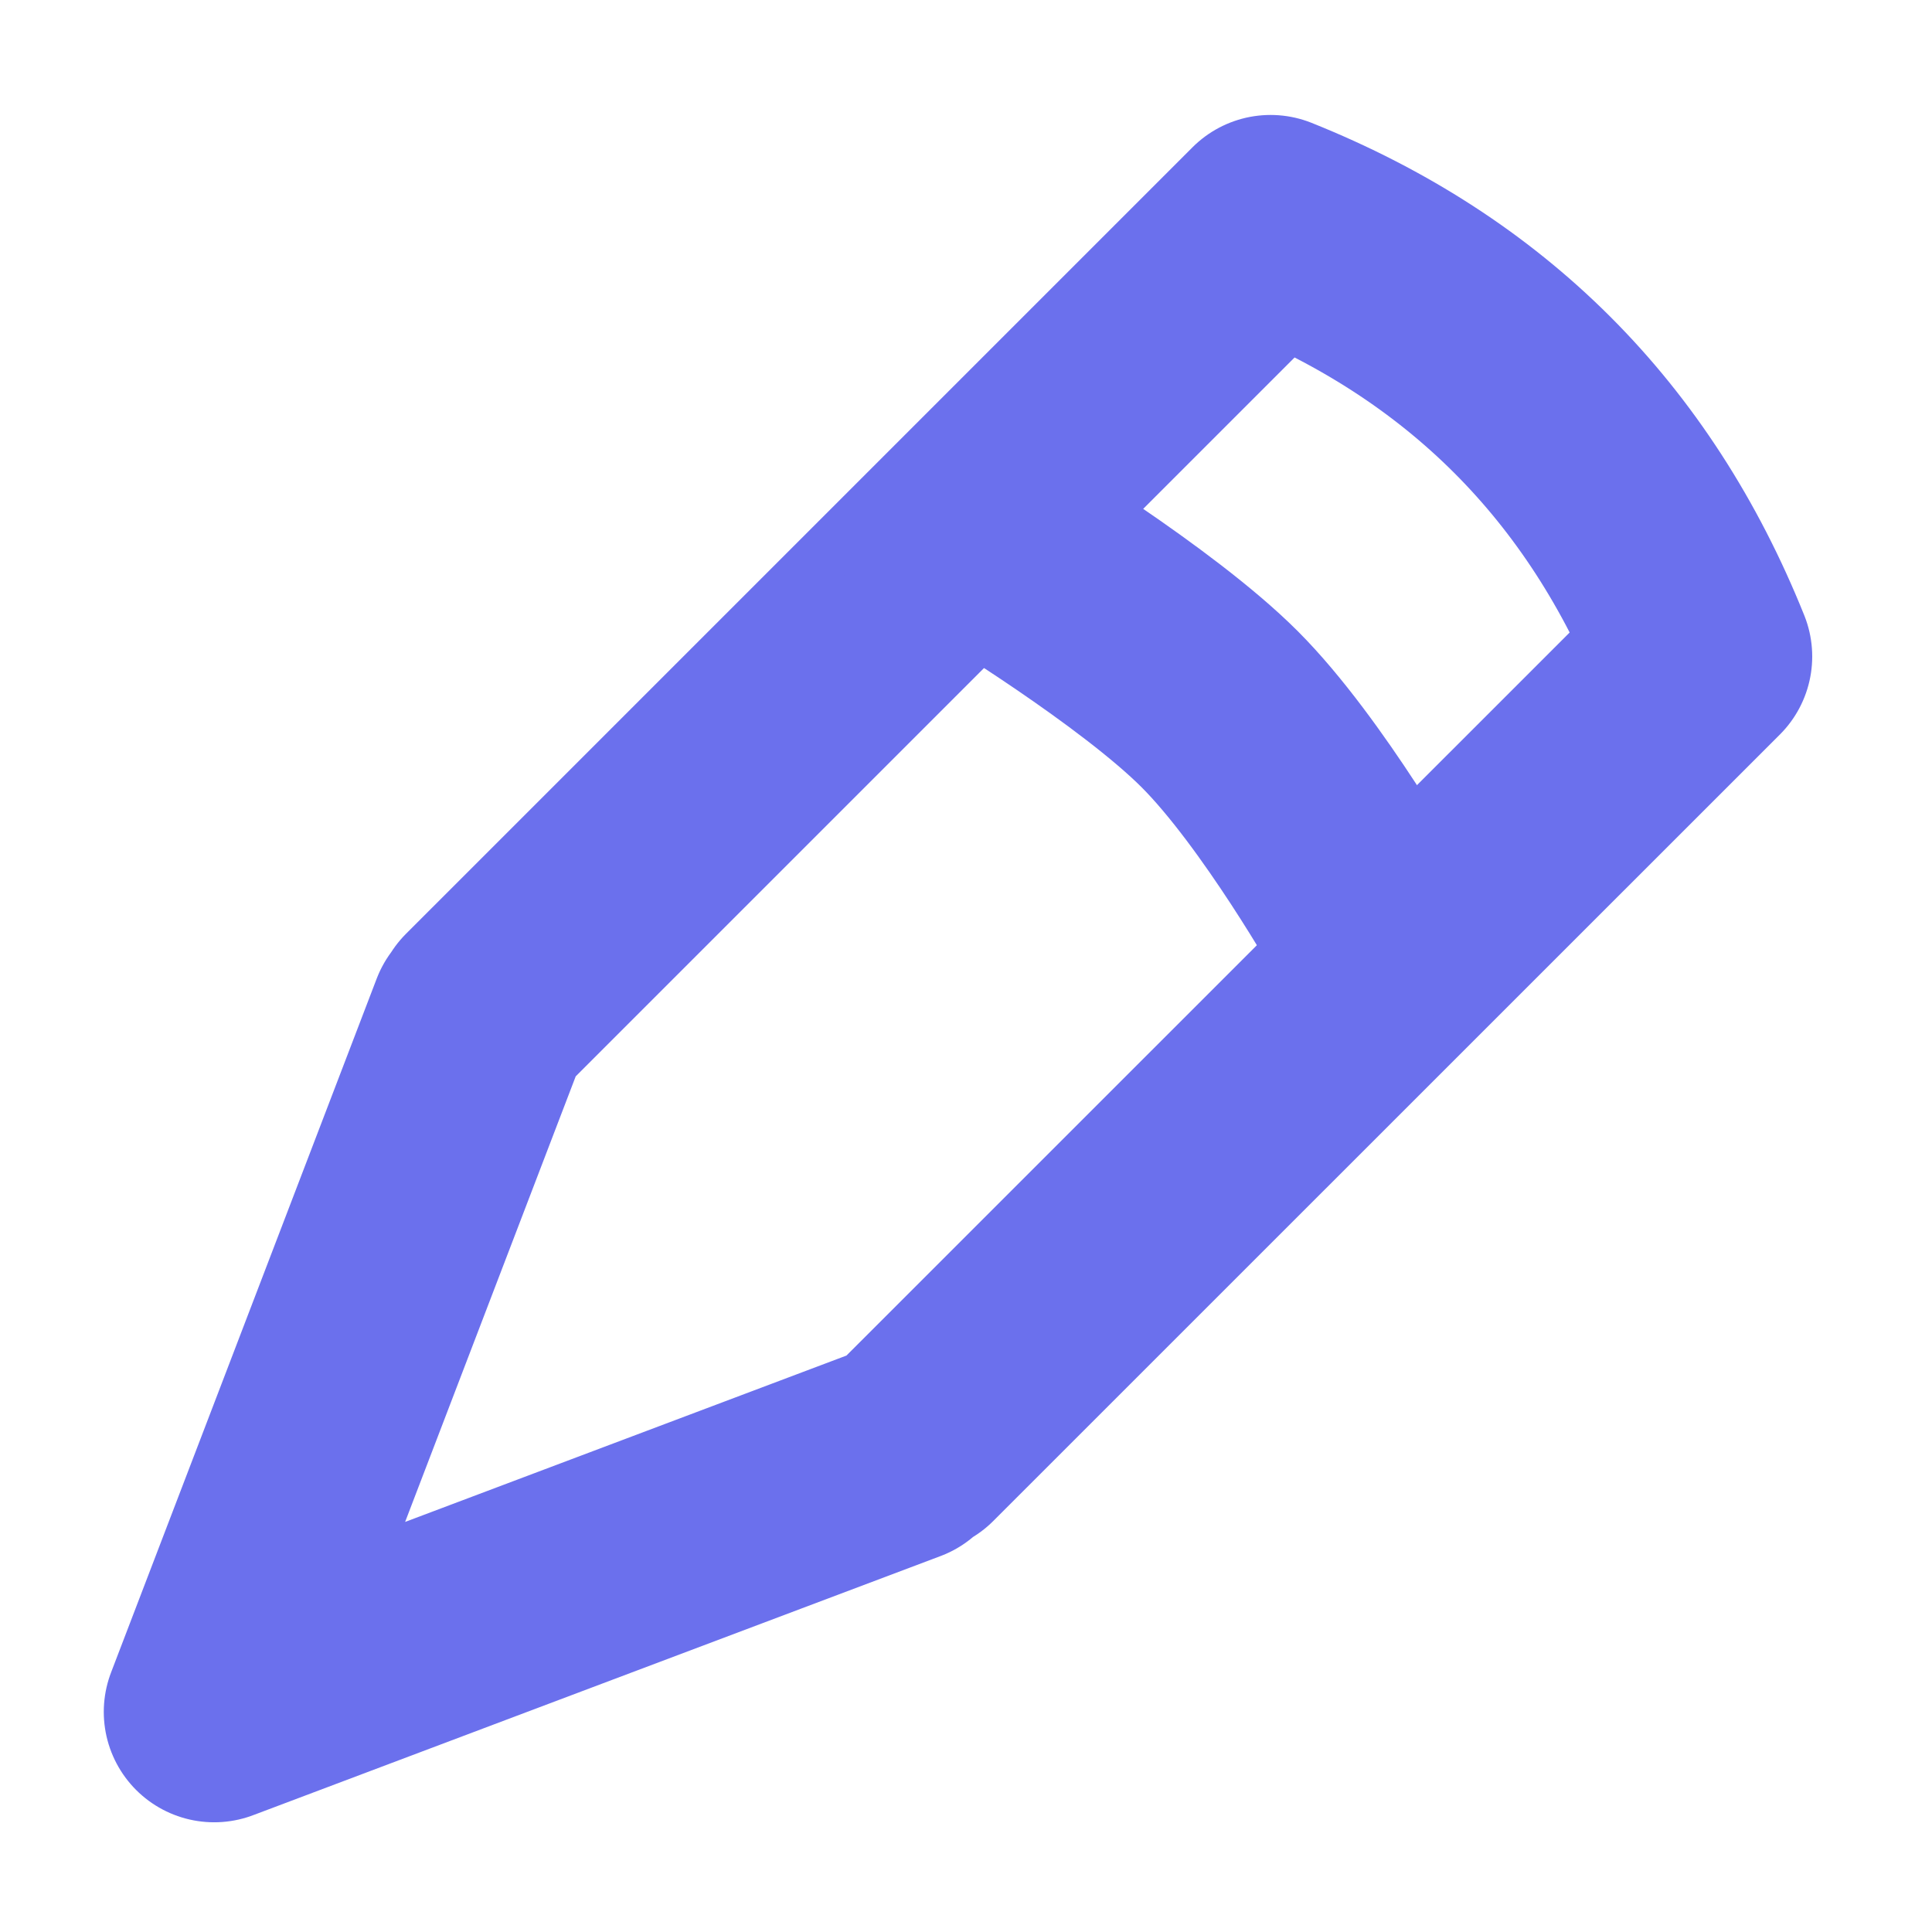 <svg width="14" height="14" viewBox="0 0 14 14" fill="none" xmlns="http://www.w3.org/2000/svg">
    <path d="m3.477 7.377-1.925 5.028 4.982-1.878M6.632 10.456l5.7-5.699c-.597-1.487-1.638-2.528-3.125-3.124L3.508 7.332" stroke="#6B70ED" stroke-width="1.6" stroke-linecap="round" stroke-linejoin="round"/>
    <path d="M7.195 3.934s1.113.675 1.643 1.205 1.108 1.556 1.108 1.556" stroke="#6B70ED" stroke-width="1.6" stroke-linecap="square"/>
</svg>
